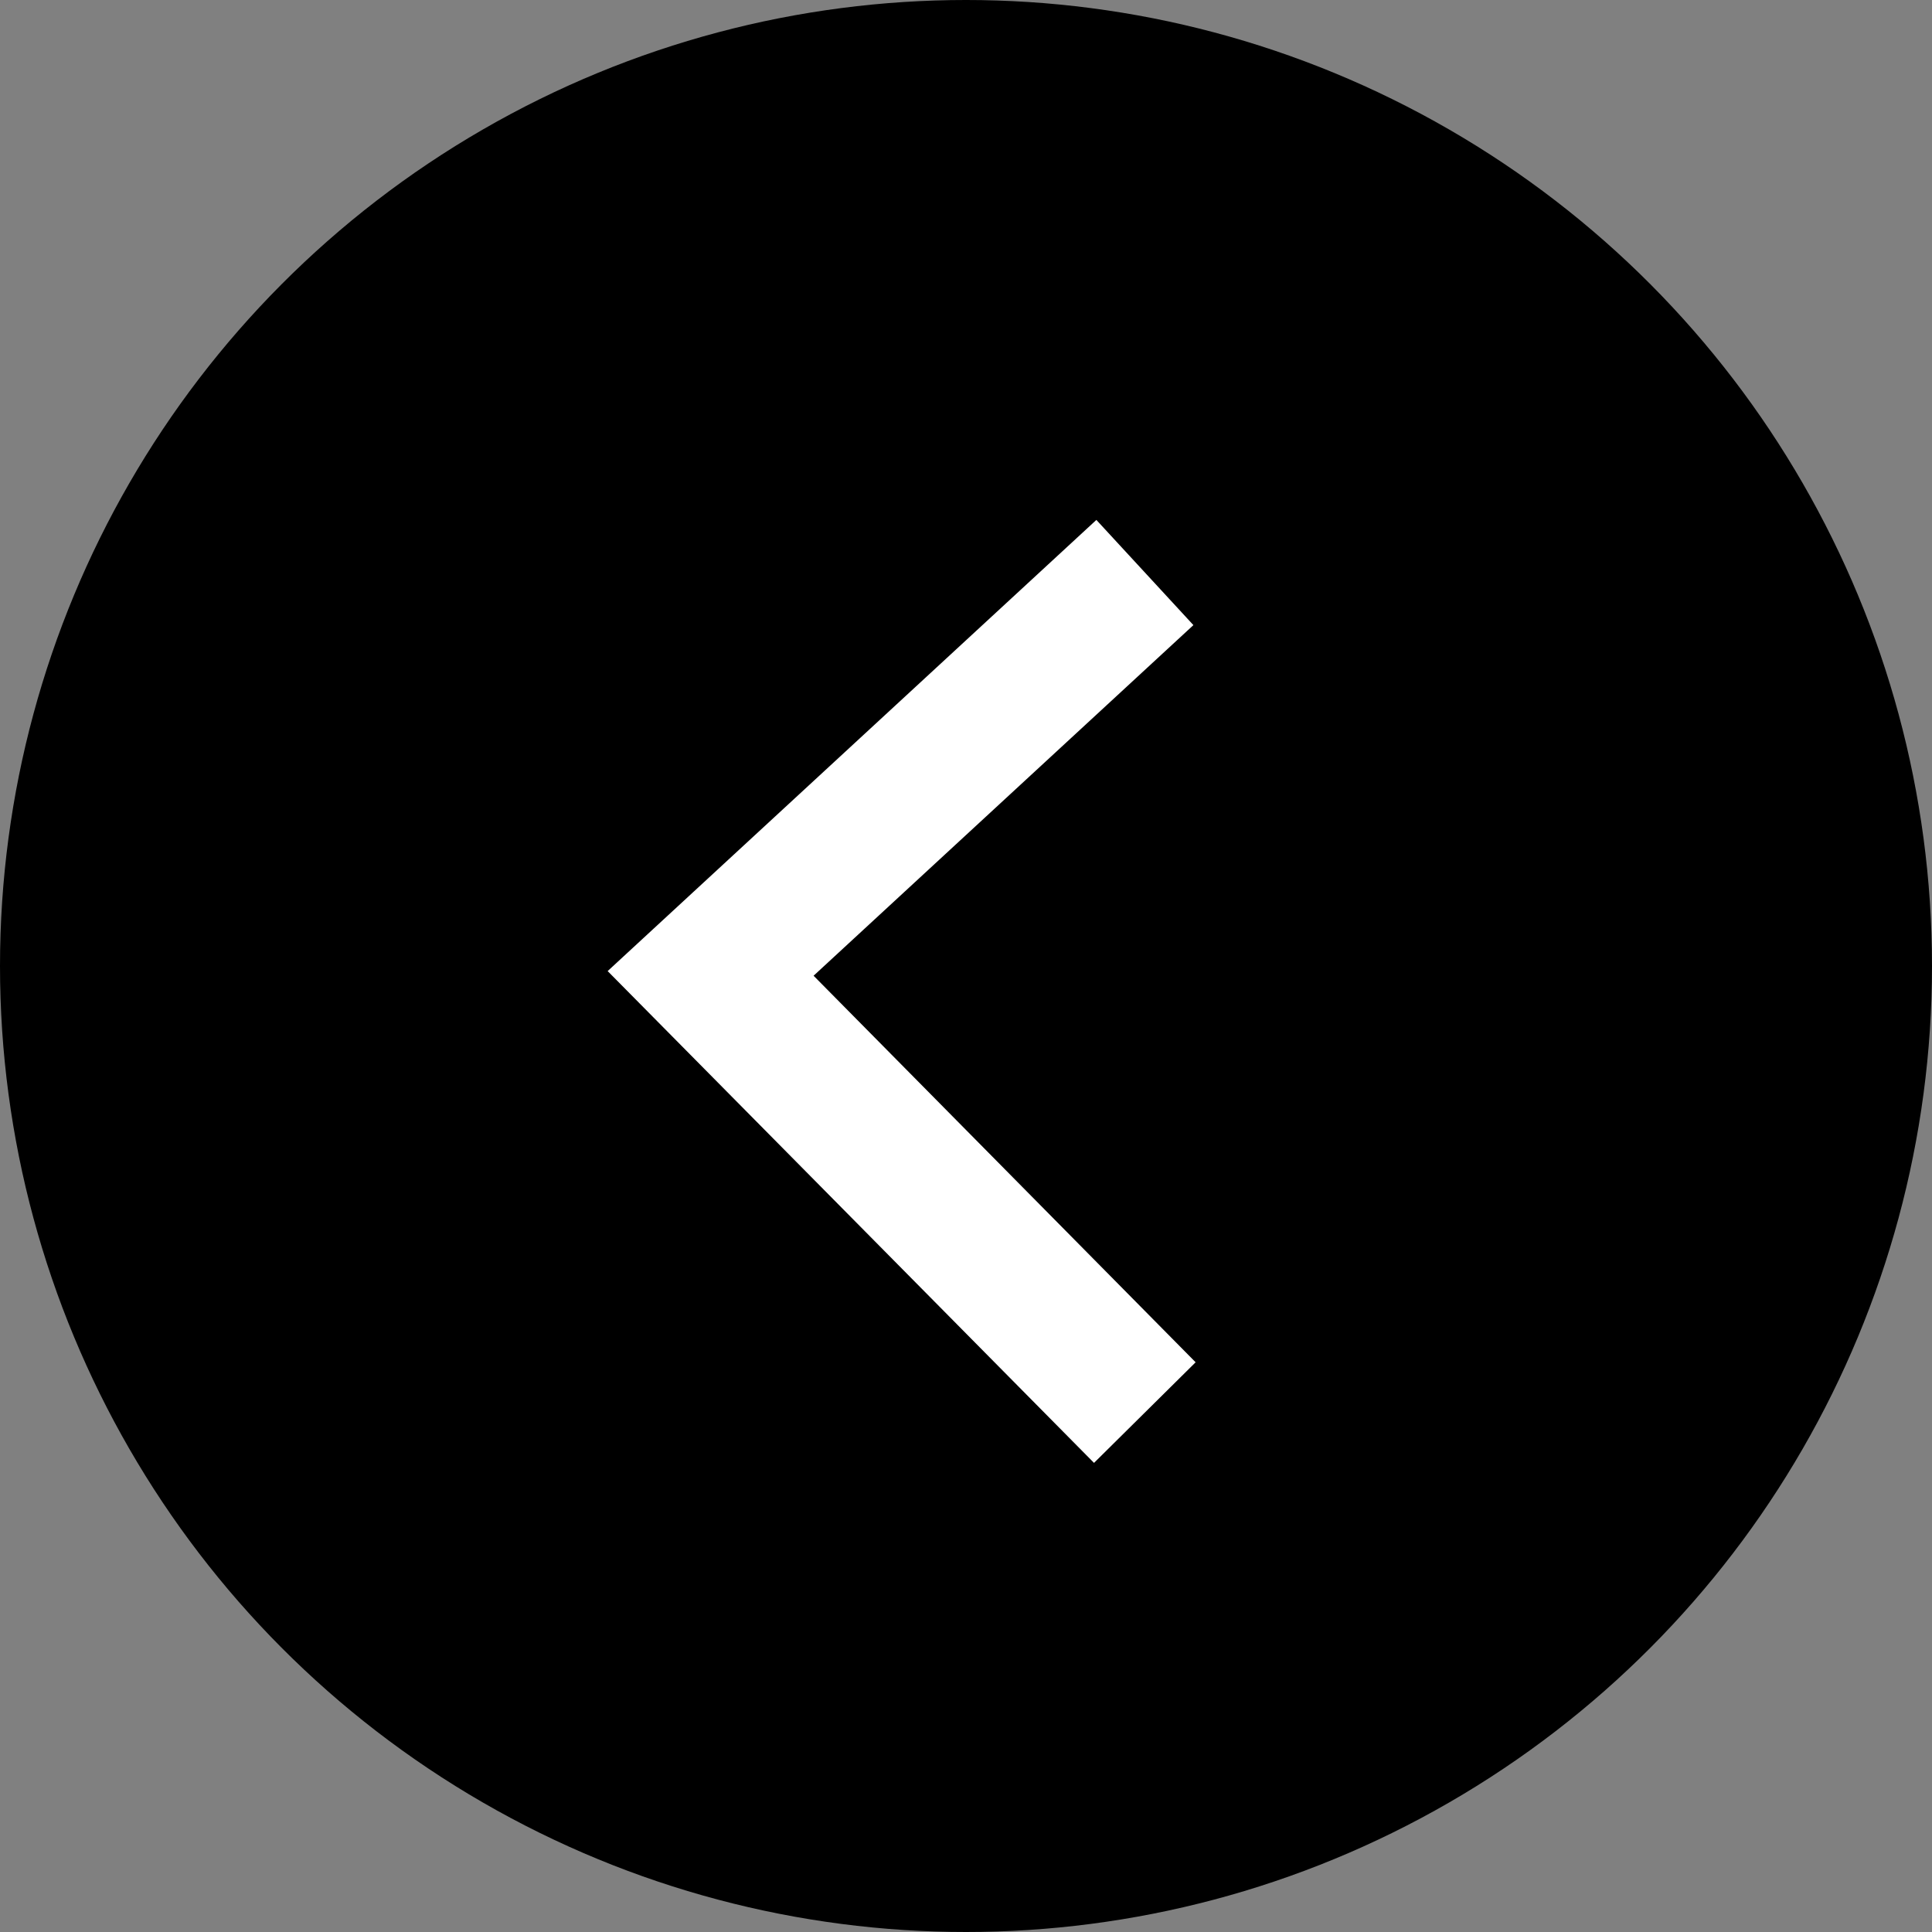 <svg width="27" height="27" viewBox="0 0 27 27" xmlns="http://www.w3.org/2000/svg"><rect x="0" y="0" width="27" height="27" fill="#808080" stroke="none"/><title>chevron-disc-left</title><g><path class="circle" d="M13.5 26.5c-7.18 0-13-5.82-13-13s5.82-13 13-13 13 5.82 13 13-5.82 13-13 13zm0-1c6.627 0 12-5.373 12-12s-5.373-12-12-12-12 5.373-12 12 5.373 12 12 12z" fill="#fff"/><circle class="disc" fill="#000" fill-rule="evenodd" cx="13.5" cy="13.5" r="13.5"/><path d="M11.37 13.636l5.308-4.9-1.356-1.47-6.83 6.305 6.797 6.873 1.42-1.406" fill-rule="nonzero" fill="#FFF"/></g></svg>